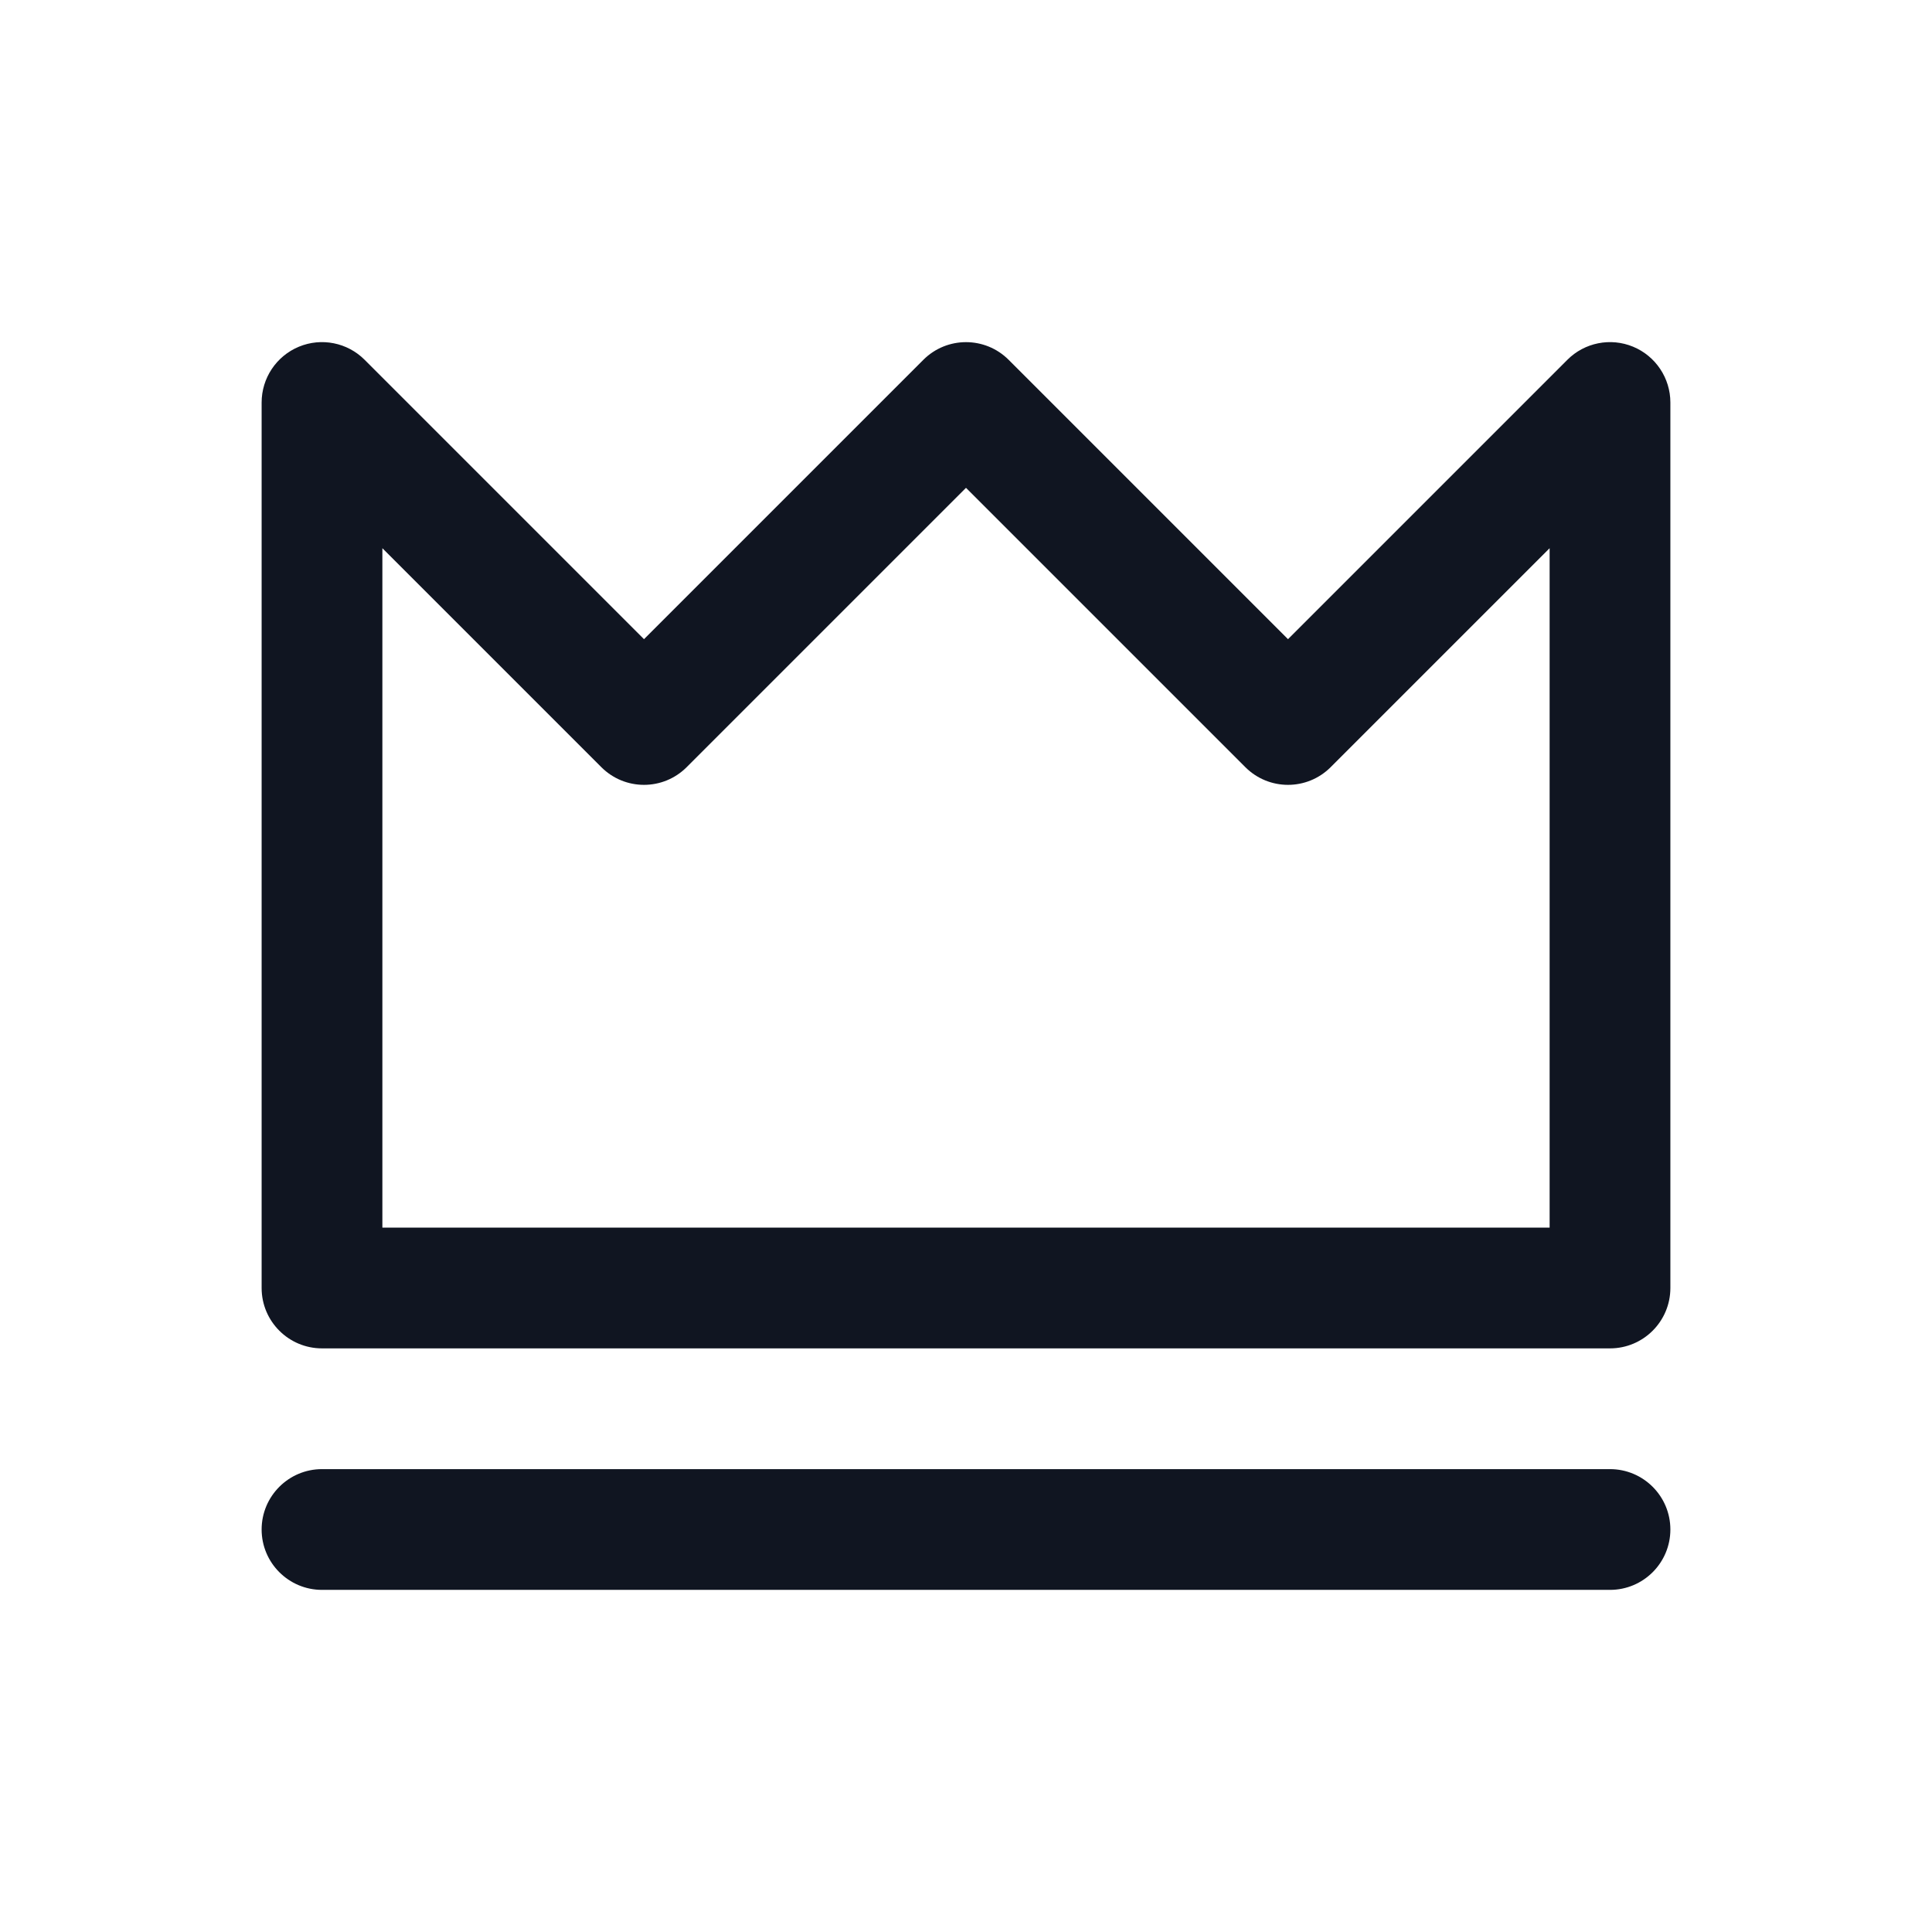 <svg width="24" height="24" viewBox="0 0 24 24" fill="#101521" xmlns="http://www.w3.org/2000/svg">
<path d="M4 5L4.53 4.47C4.316 4.255 3.993 4.191 3.713 4.307C3.433 4.423 3.25 4.697 3.25 5H4ZM4 16H3.25C3.25 16.414 3.586 16.75 4 16.75V16ZM20 16V16.75C20.414 16.75 20.75 16.414 20.75 16H20ZM20 5H20.75C20.75 4.697 20.567 4.423 20.287 4.307C20.007 4.191 19.684 4.255 19.47 4.47L20 5ZM16 9L15.47 9.53C15.763 9.823 16.237 9.823 16.53 9.53L16 9ZM8 9L7.47 9.53C7.763 9.823 8.237 9.823 8.53 9.53L8 9ZM12 5L12.53 4.47C12.237 4.177 11.763 4.177 11.47 4.47L12 5ZM4 18.25C3.586 18.25 3.25 18.586 3.25 19C3.25 19.414 3.586 19.75 4 19.75V18.25ZM20 19.75C20.414 19.75 20.75 19.414 20.75 19C20.75 18.586 20.414 18.25 20 18.25V19.75ZM3.25 5V16H4.75V5H3.25ZM4 16.75H20V15.25H4V16.75ZM20.75 16V5H19.25V16H20.75ZM19.47 4.47L15.47 8.47L16.53 9.53L20.53 5.53L19.47 4.47ZM3.47 5.53L7.47 9.53L8.53 8.47L4.53 4.47L3.47 5.53ZM8.53 9.53L12.53 5.53L11.47 4.47L7.47 8.47L8.53 9.53ZM11.47 5.53L15.47 9.53L16.53 8.47L12.53 4.47L11.47 5.53ZM4 19.75H20V18.25H4V19.75Z" />
</svg>
